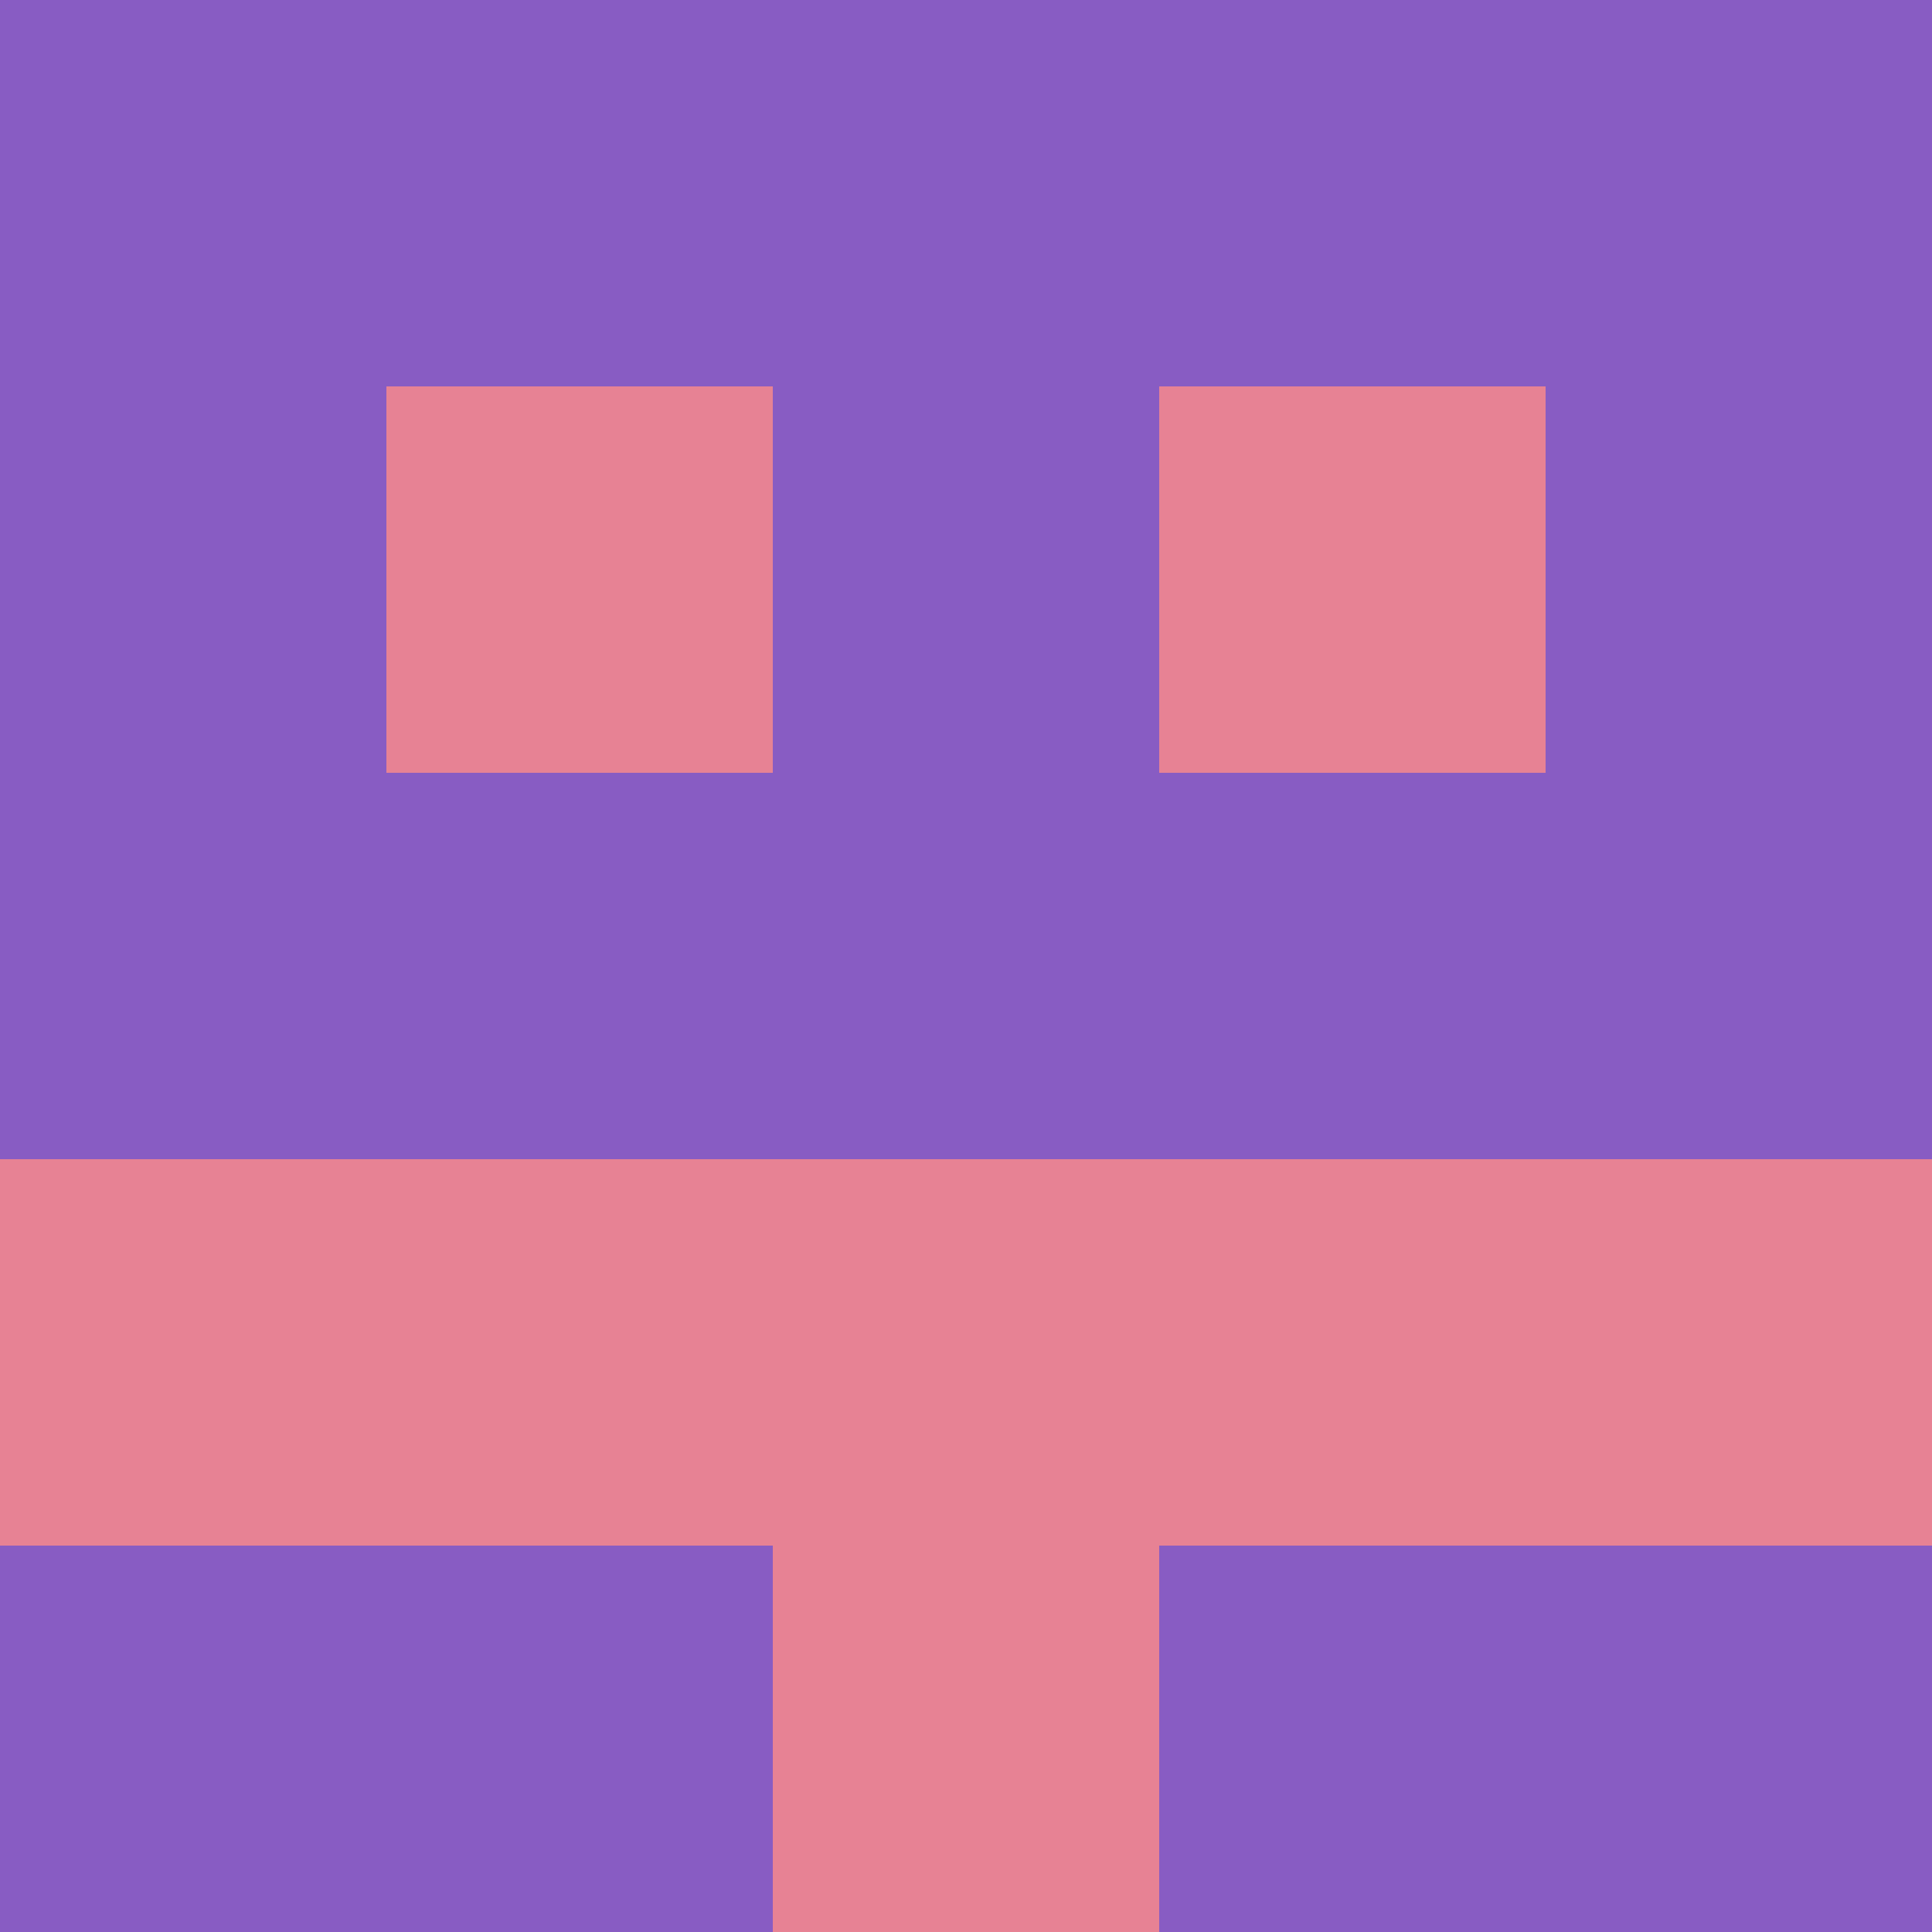 <?xml version="1.0" encoding="utf-8"?>
<!DOCTYPE svg PUBLIC "-//W3C//DTD SVG 20010904//EN"
        "http://www.w3.org/TR/2001/REC-SVG-20010904/DTD/svg10.dtd">
<svg viewBox="0 0 5 5" height="100" width="100" xml:lang="fr"
     xmlns="http://www.w3.org/2000/svg"
     xmlns:xlink="http://www.w3.org/1999/xlink">
            <rect x="0" y="0" height="1" width="1" fill="#885CC3"/>
        <rect x="4" y="0" height="1" width="1" fill="#885CC3"/>
        <rect x="1" y="0" height="1" width="1" fill="#885CC3"/>
        <rect x="3" y="0" height="1" width="1" fill="#885CC3"/>
        <rect x="2" y="0" height="1" width="1" fill="#885CC3"/>
                <rect x="0" y="1" height="1" width="1" fill="#885CC3"/>
        <rect x="4" y="1" height="1" width="1" fill="#885CC3"/>
        <rect x="1" y="1" height="1" width="1" fill="#E78294"/>
        <rect x="3" y="1" height="1" width="1" fill="#E78294"/>
        <rect x="2" y="1" height="1" width="1" fill="#885CC3"/>
                <rect x="0" y="2" height="1" width="1" fill="#885CC3"/>
        <rect x="4" y="2" height="1" width="1" fill="#885CC3"/>
        <rect x="1" y="2" height="1" width="1" fill="#885CC3"/>
        <rect x="3" y="2" height="1" width="1" fill="#885CC3"/>
        <rect x="2" y="2" height="1" width="1" fill="#885CC3"/>
                <rect x="0" y="3" height="1" width="1" fill="#E78294"/>
        <rect x="4" y="3" height="1" width="1" fill="#E78294"/>
        <rect x="1" y="3" height="1" width="1" fill="#E78294"/>
        <rect x="3" y="3" height="1" width="1" fill="#E78294"/>
        <rect x="2" y="3" height="1" width="1" fill="#E78294"/>
                <rect x="0" y="4" height="1" width="1" fill="#885CC3"/>
        <rect x="4" y="4" height="1" width="1" fill="#885CC3"/>
        <rect x="1" y="4" height="1" width="1" fill="#885CC3"/>
        <rect x="3" y="4" height="1" width="1" fill="#885CC3"/>
        <rect x="2" y="4" height="1" width="1" fill="#E78294"/>
        </svg>